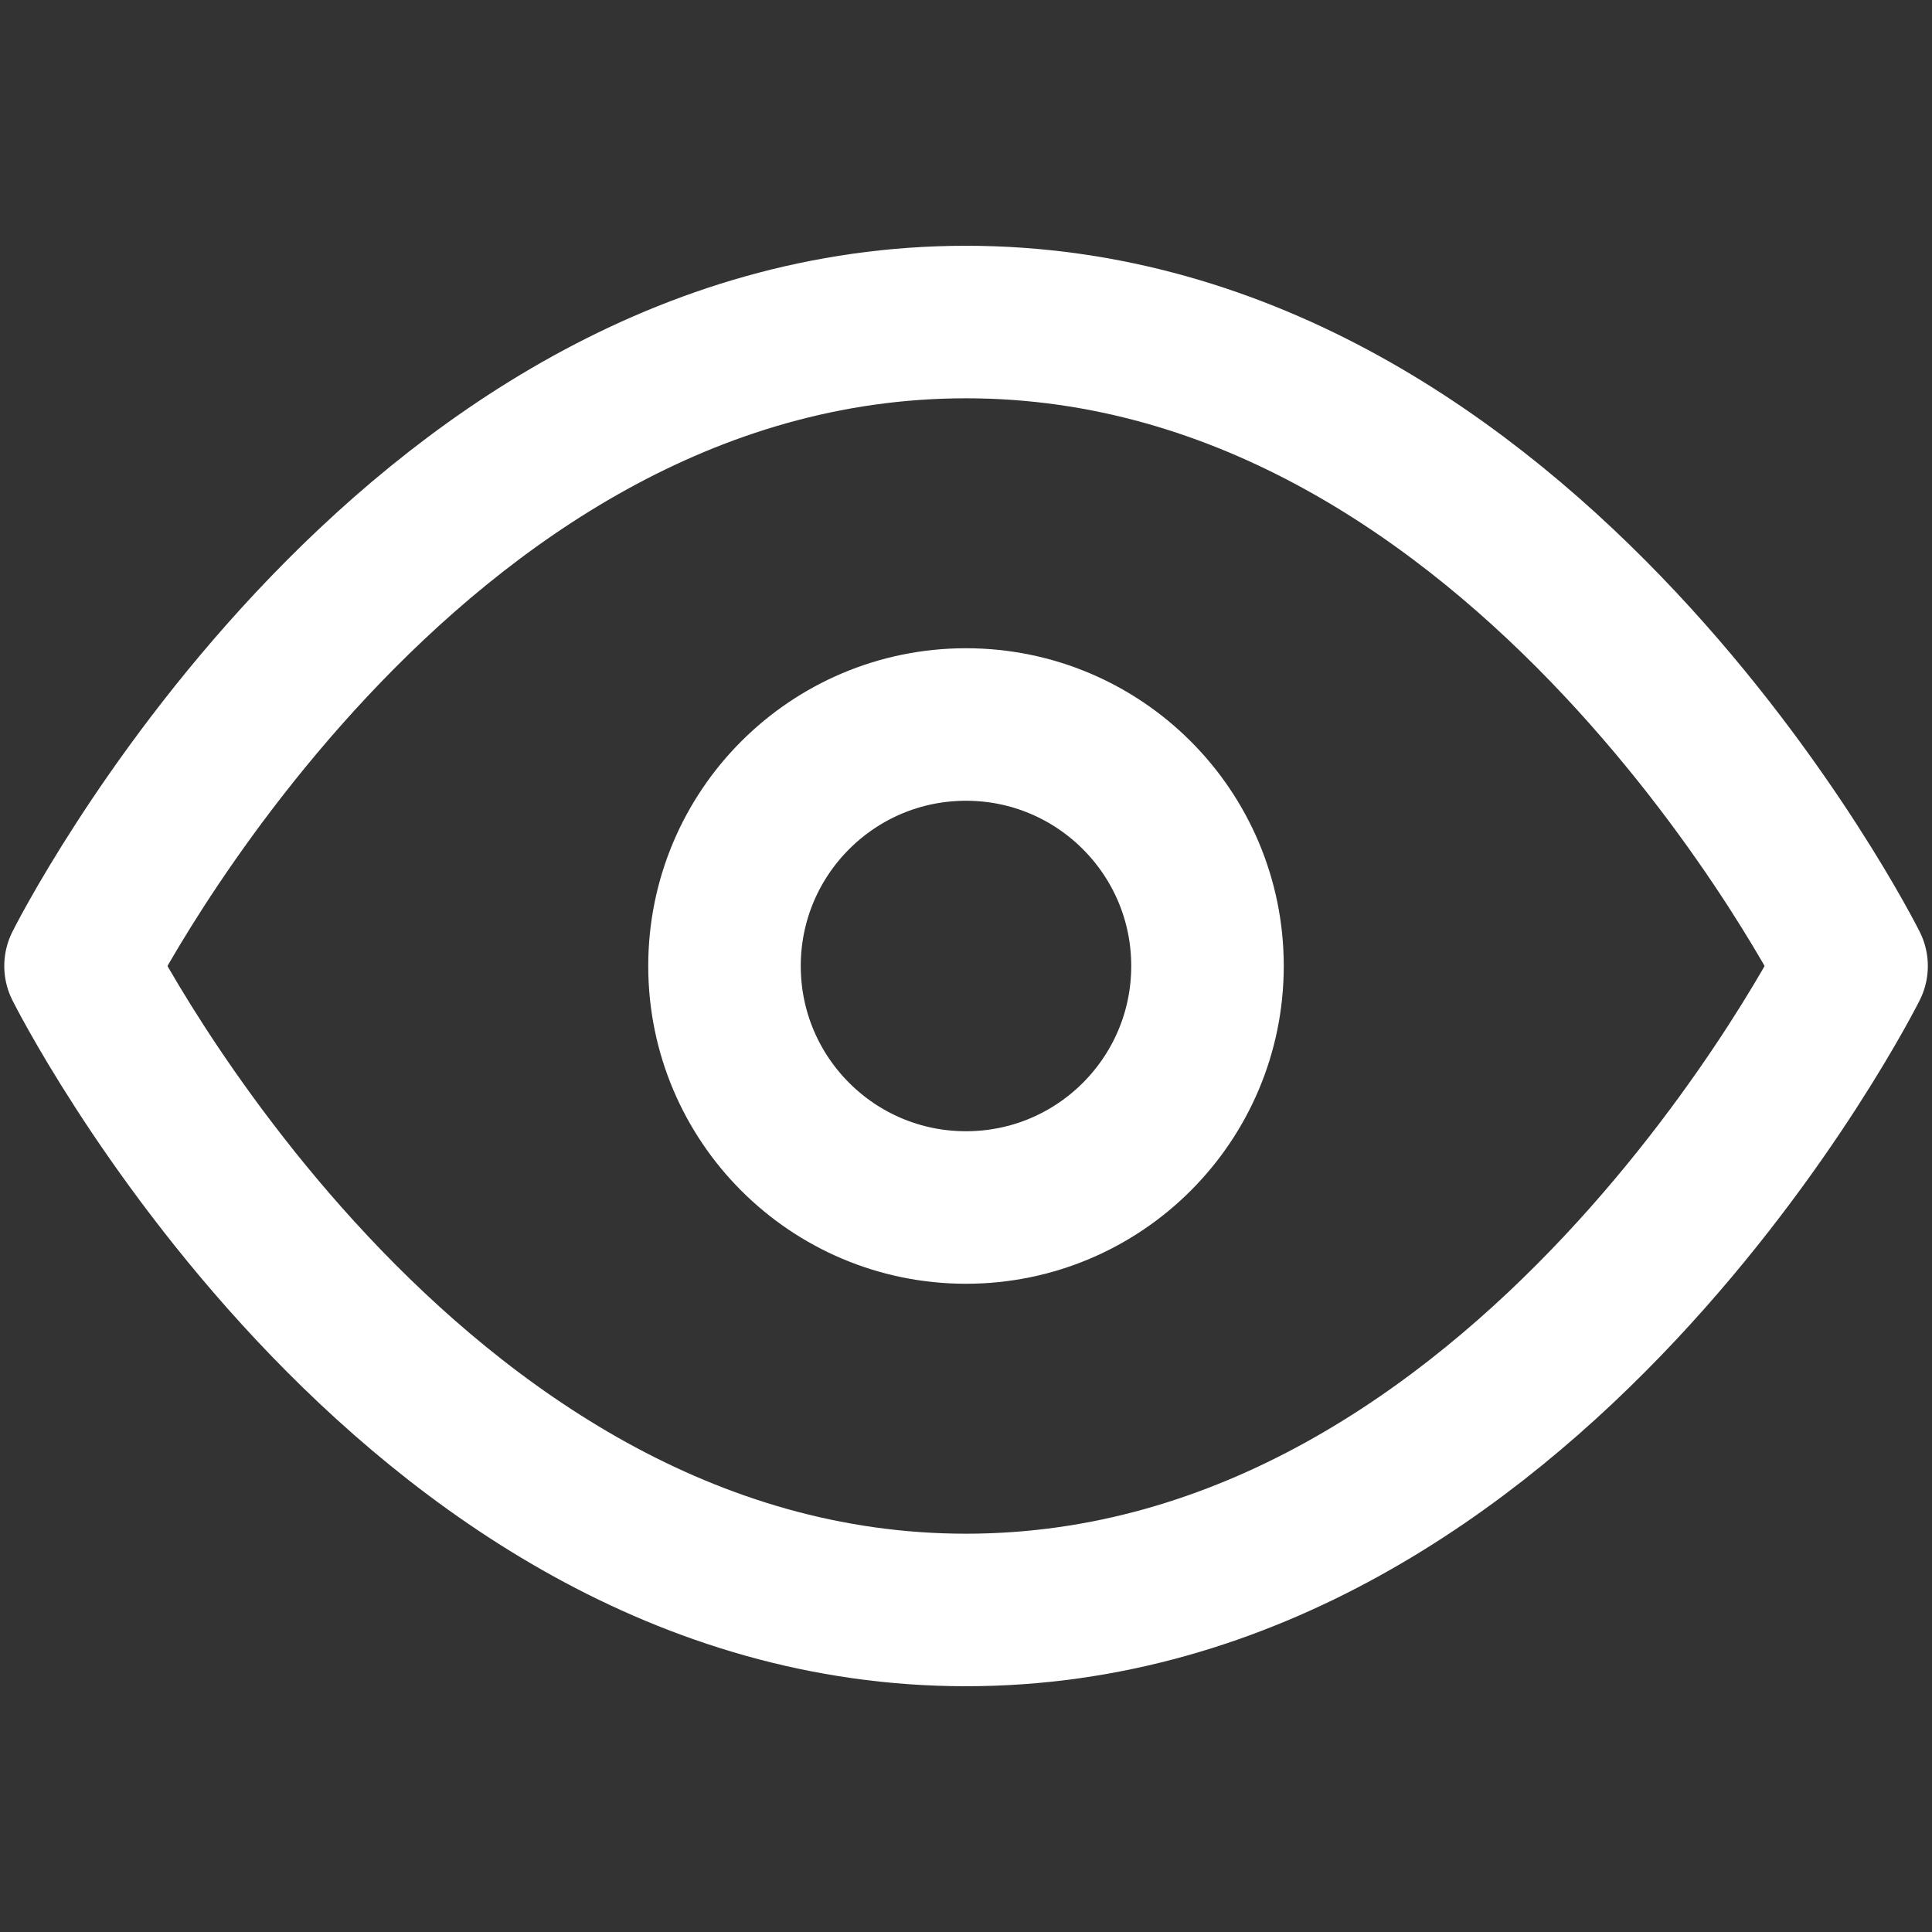 <svg width="19" height="19" viewBox="0 0 19 19" fill="none" xmlns="http://www.w3.org/2000/svg" xmlns:xlink="http://www.w3.org/1999/xlink">
	<rect x="0" y="0" width="19" height="19" fill="#333333" stroke="none"/>
	<defs>
		<clipPath id="clip622_735">
			<rect id="eye" width="19" height="19" fill="white" fill-opacity="0"/>
		</clipPath>
	</defs>
	<rect id="eye" width="19" height="19" fill="#FFFFFF" fill-opacity="0"/>
	<g clip-path="url(#clip622_735)">
		<path id="Vector" d="M9.5 3.167C15.042 3.167 18.209 9.5 18.209 9.5C18.209 9.5 15.042 15.833 9.5 15.833C3.959 15.833 0.792 9.5 0.792 9.5C0.792 9.5 3.959 3.167 9.5 3.167Z" stroke="#FFFFFF" stroke-opacity="1" stroke-width="1.5" stroke-linejoin="round"/>
		<path id="Vector" d="M9.5 11.875C8.188 11.875 7.125 10.812 7.125 9.5C7.125 8.188 8.188 7.125 9.5 7.125C10.812 7.125 11.875 8.188 11.875 9.5C11.875 10.812 10.812 11.875 9.5 11.875Z" stroke="#FFFFFF" stroke-opacity="1" stroke-width="1.5" stroke-linejoin="round"/>
	</g>
</svg>

